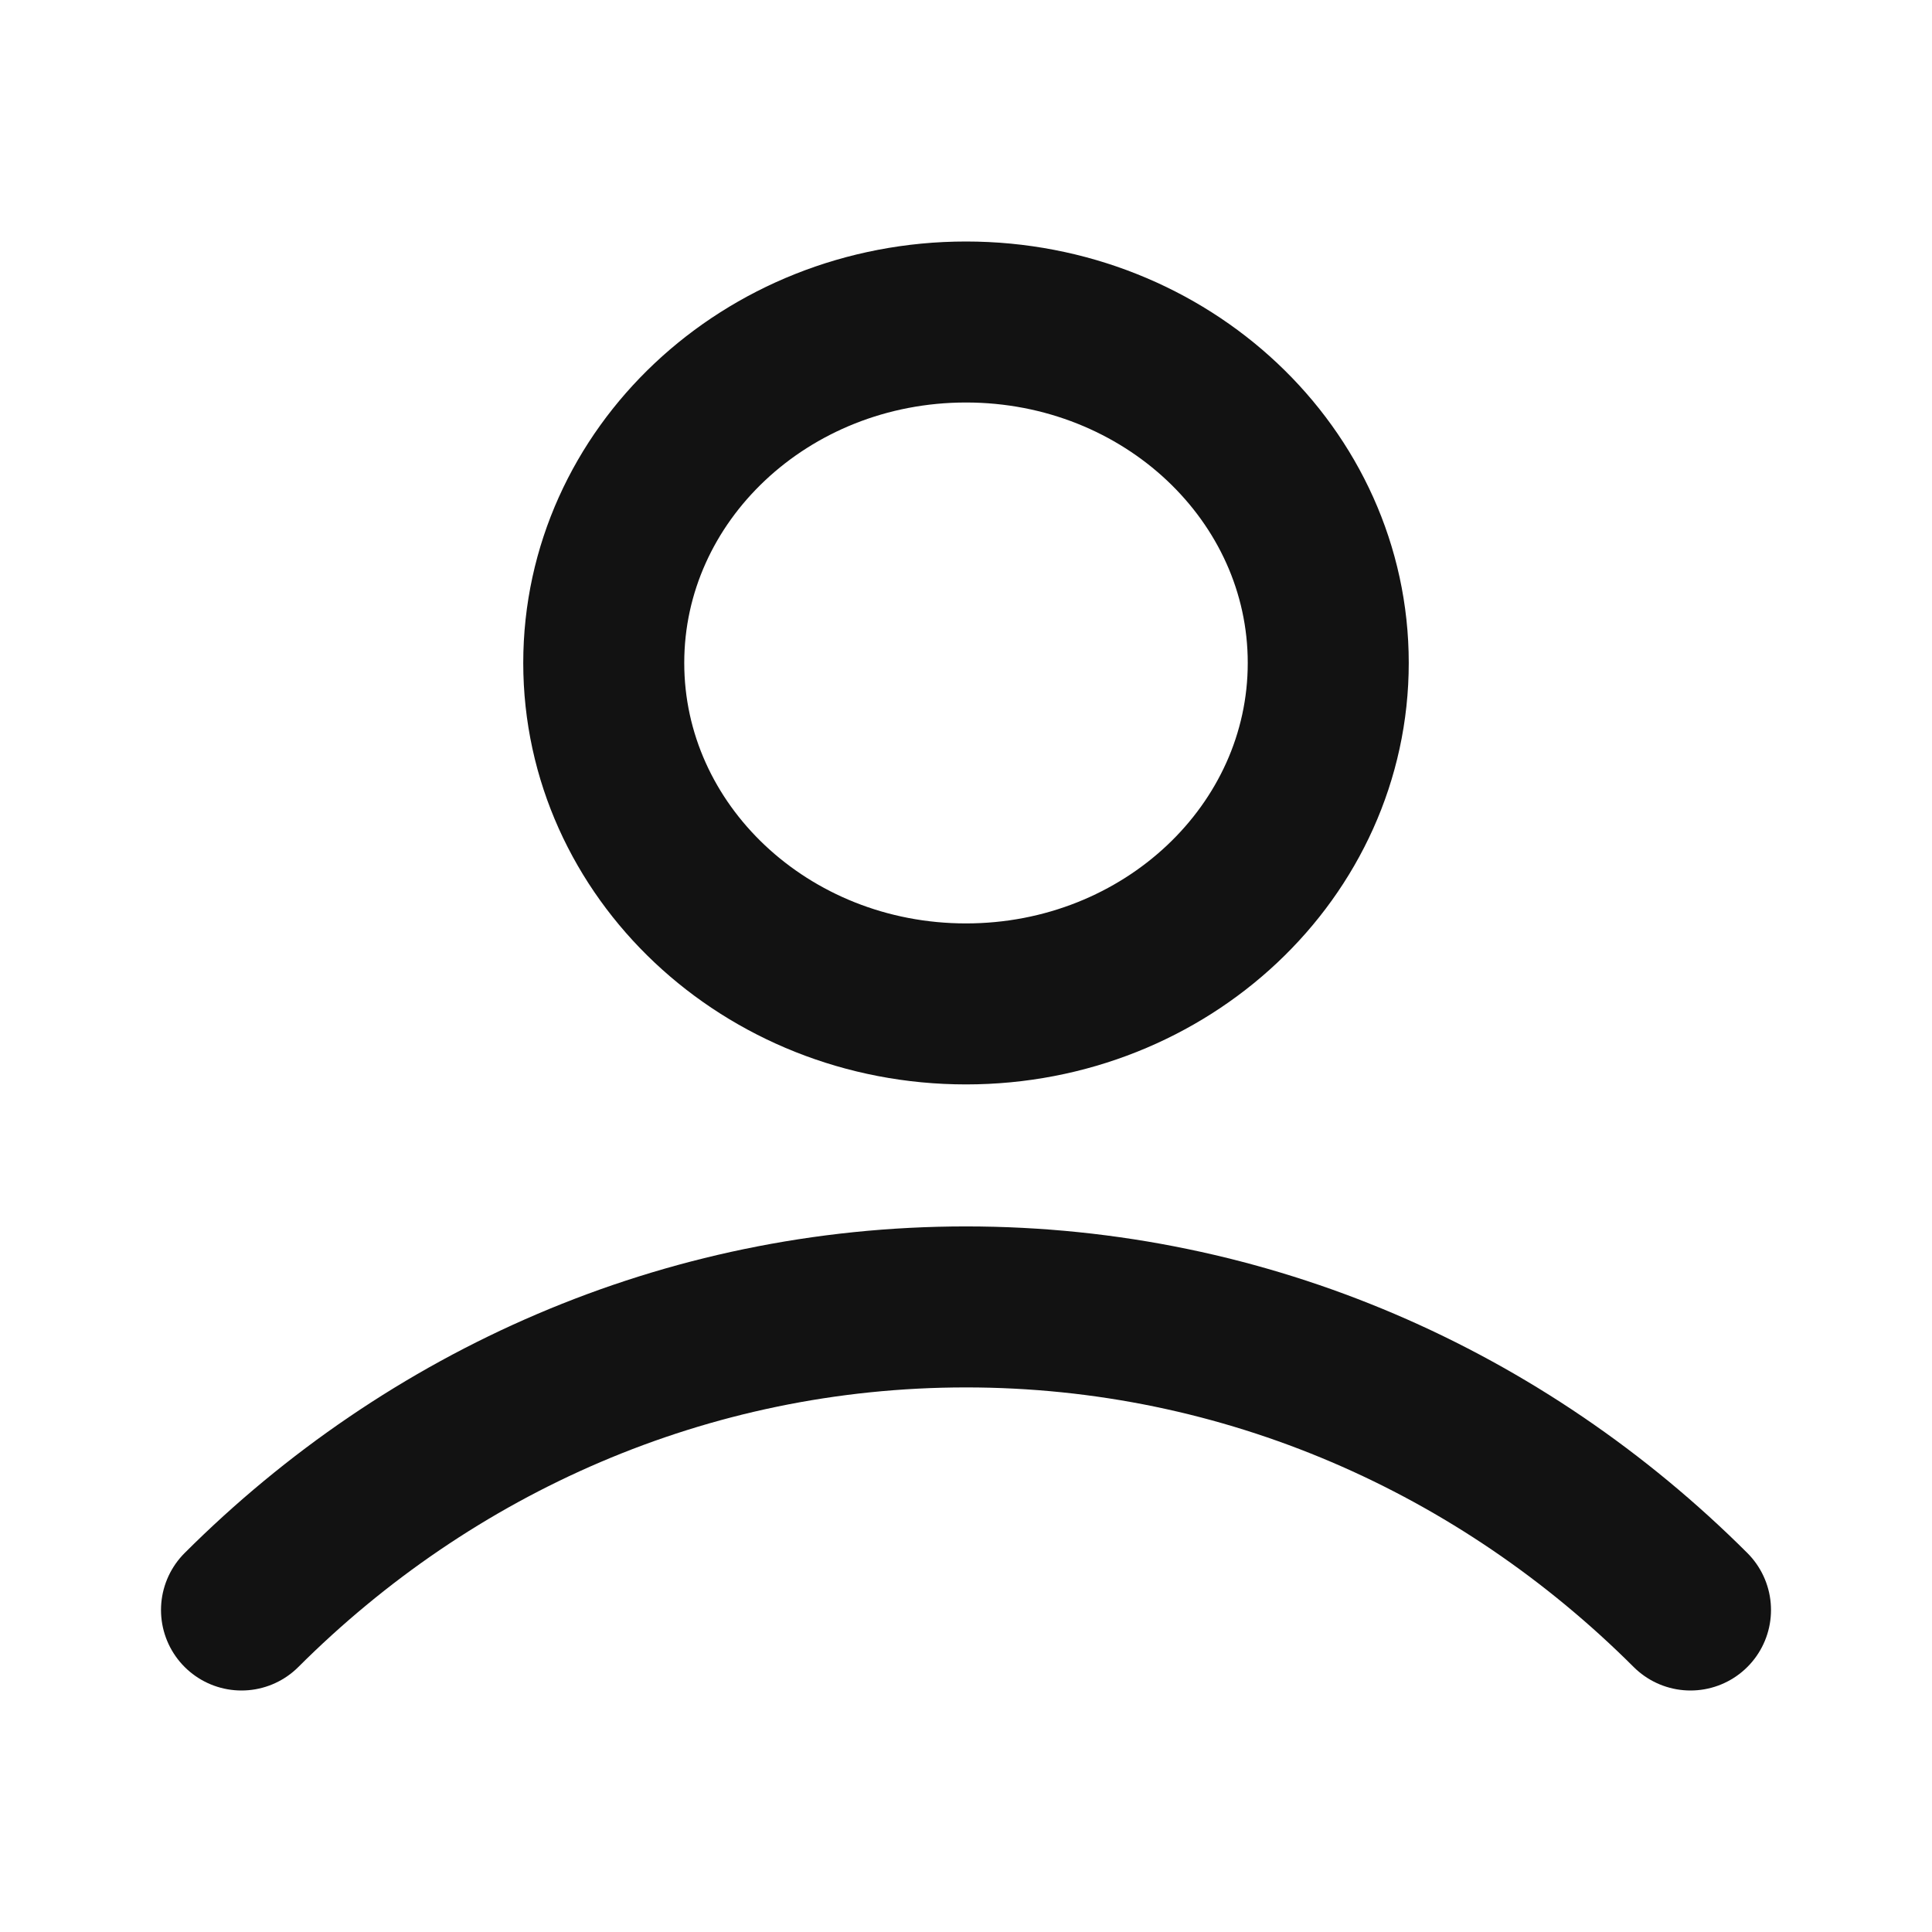 <svg width="24" height="24" viewBox="0 0 24 24" fill="none" xmlns="http://www.w3.org/2000/svg">
<path d="M3 20C5.336 17.668 8.507 16.235 12 16.235C15.493 16.235 18.664 17.668 21 20M16.5 8.235C16.5 10.574 14.485 12.471 12 12.471C9.515 12.471 7.5 10.574 7.5 8.235C7.5 5.896 9.515 4 12 4C14.485 4 16.5 5.896 16.5 8.235Z" stroke="#121212" stroke-width="2" stroke-linecap="round" stroke-linejoin="round"/>
</svg>
